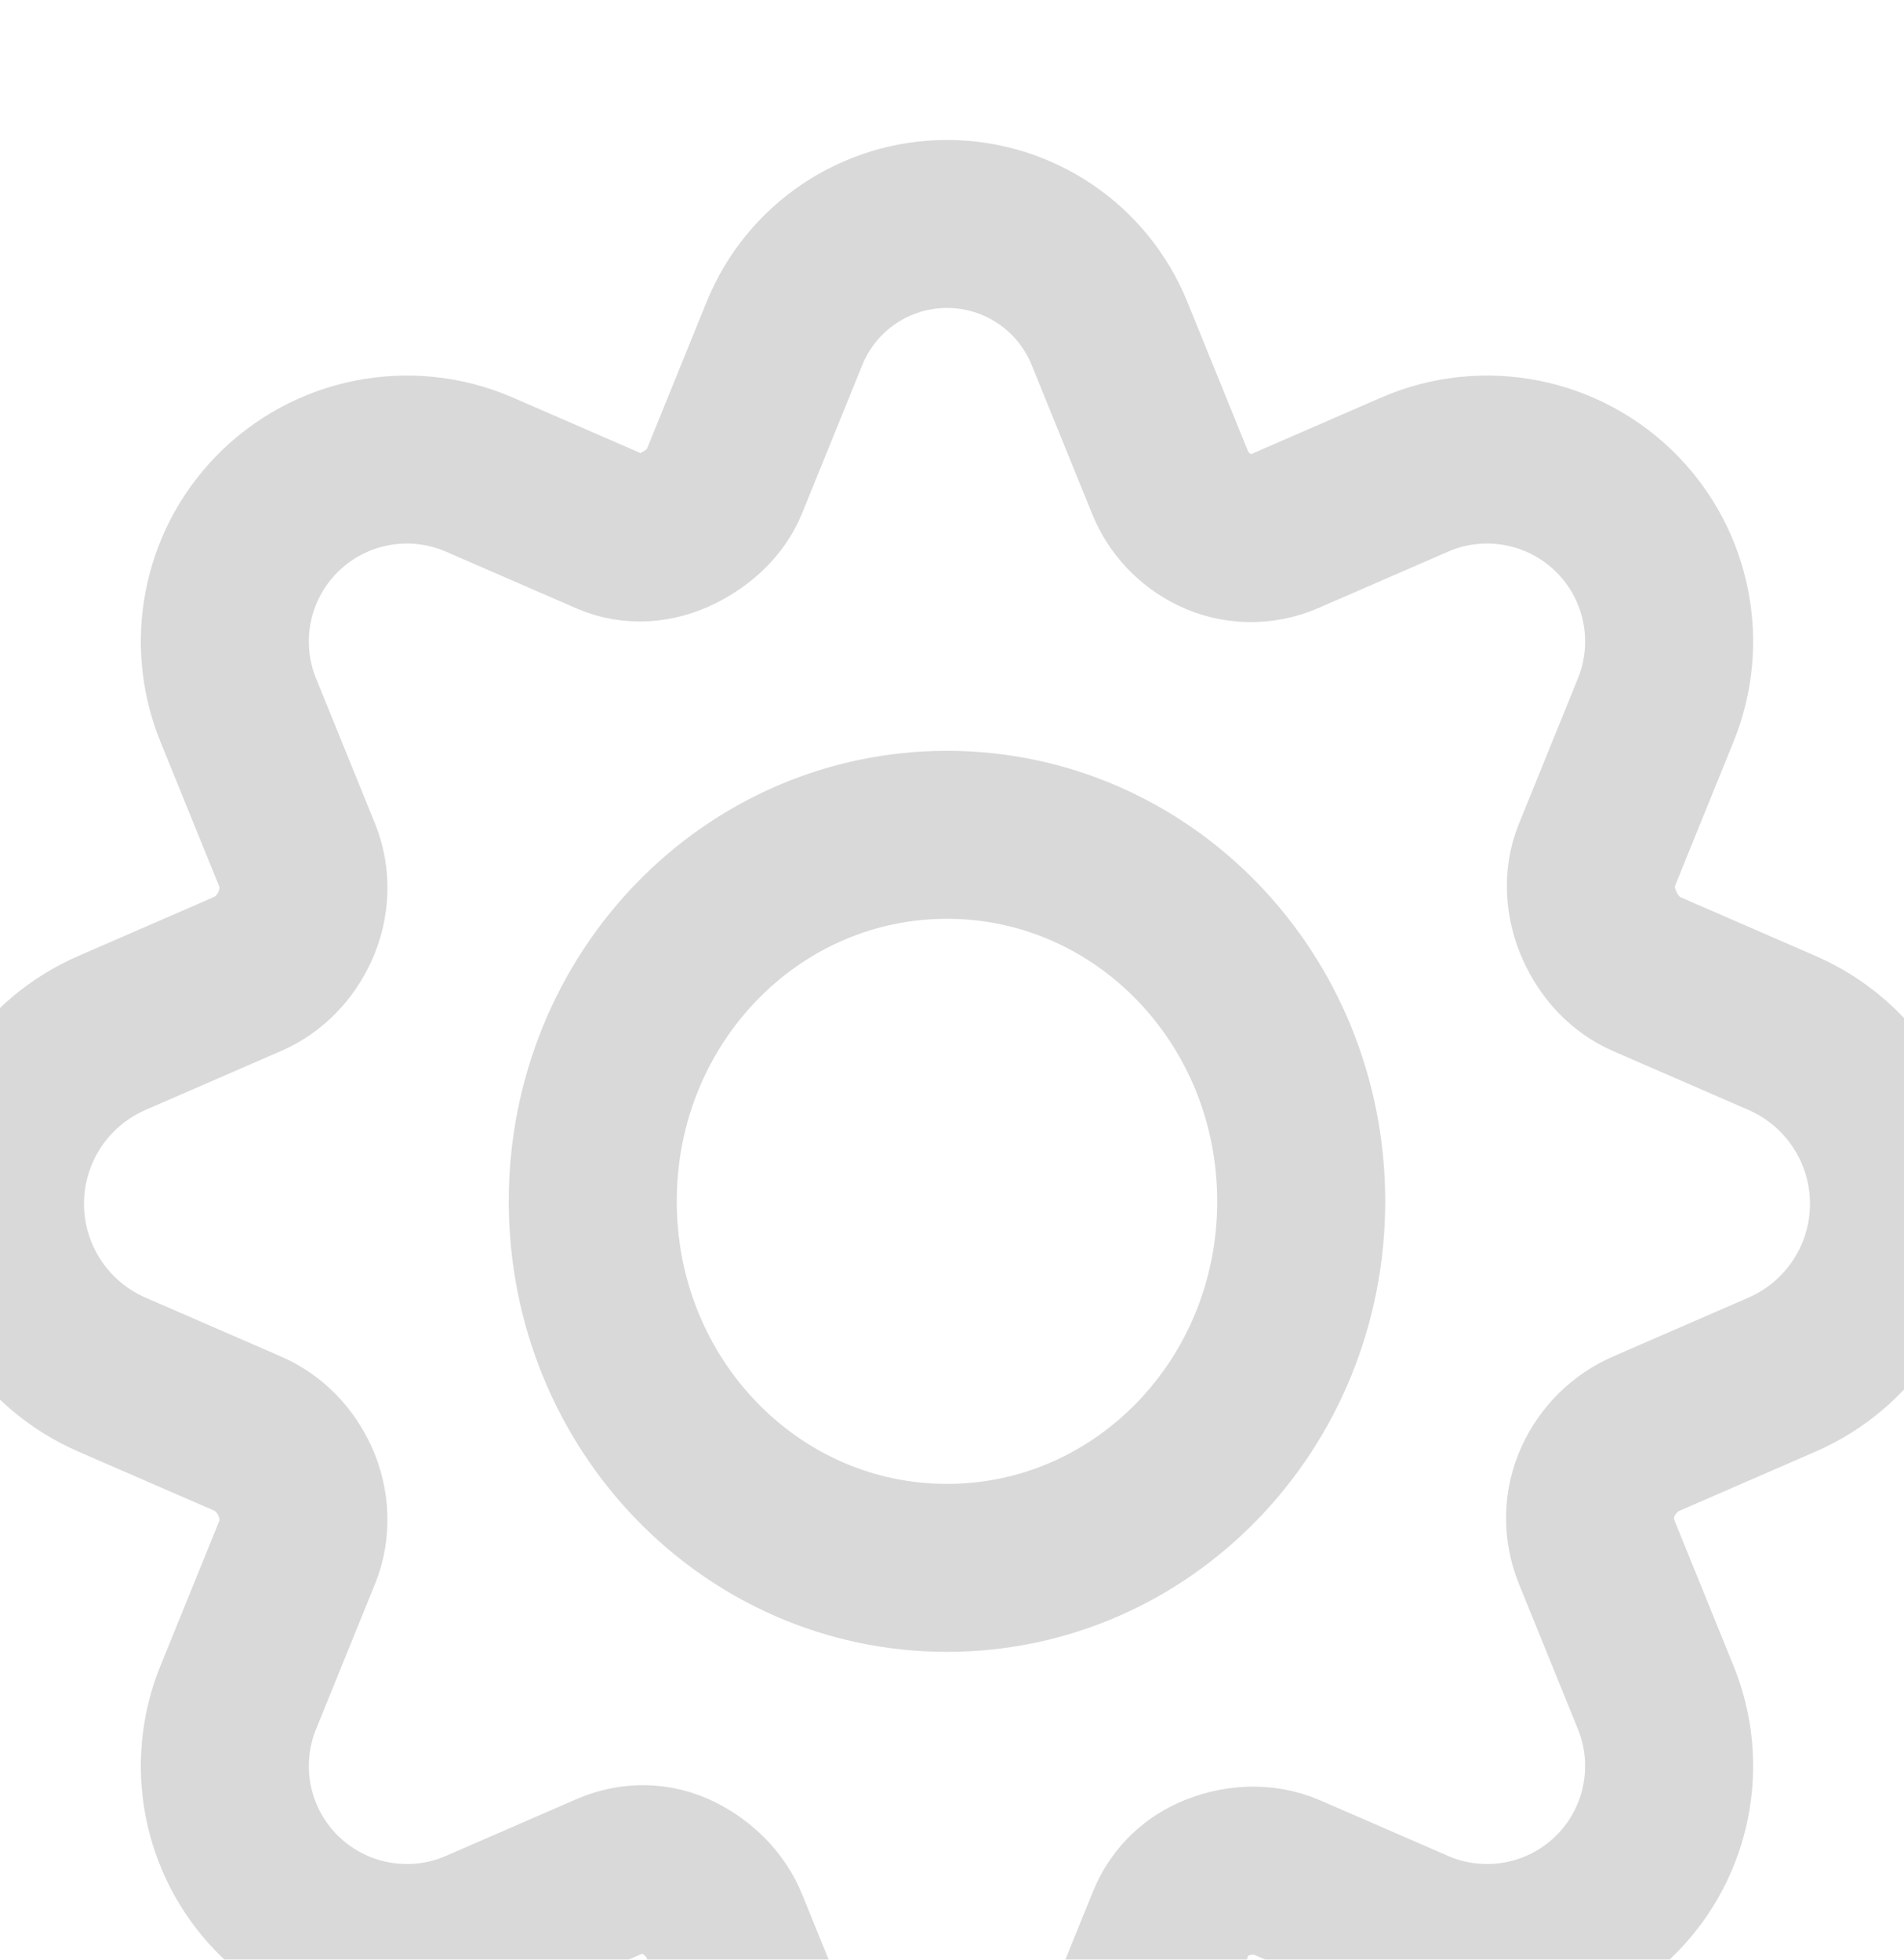 <svg width="34" height="35" viewBox="0 0 34 35" fill="none" xmlns="http://www.w3.org/2000/svg">
<g filter="url(#filter0_d_1_180)">
<path d="M16.911 0C15.636 0 14.488 0.773 14.009 1.954L12.933 4.604C12.781 4.977 12.466 5.255 12.105 5.435V5.435C11.724 5.625 11.283 5.661 10.893 5.491L8.561 4.477C7.318 3.937 5.87 4.225 4.928 5.199V5.199C4.034 6.124 3.77 7.489 4.254 8.681L5.307 11.274C5.472 11.682 5.45 12.143 5.269 12.543V12.543C5.097 12.921 4.804 13.229 4.423 13.395L2.001 14.448C0.786 14.976 0 16.175 0 17.5V17.5C0 18.825 0.786 20.024 2.001 20.552L4.423 21.605C4.804 21.771 5.097 22.079 5.269 22.457V22.457C5.45 22.857 5.472 23.318 5.307 23.726L4.254 26.319C3.77 27.511 4.034 28.876 4.928 29.801V29.801C5.87 30.775 7.318 31.063 8.561 30.523L10.892 29.509C11.287 29.338 11.722 29.34 12.107 29.533V29.533C12.469 29.715 12.779 30.018 12.932 30.393L14.009 33.046C14.488 34.227 15.636 35 16.911 35V35C18.185 35 19.333 34.227 19.812 33.046L20.91 30.342C21.05 29.998 21.309 29.727 21.647 29.572V29.572C22.066 29.381 22.558 29.348 22.981 29.532L25.26 30.523C26.503 31.063 27.951 30.775 28.893 29.801V29.801C29.787 28.876 30.051 27.511 29.567 26.319L28.513 23.723C28.348 23.315 28.353 22.859 28.536 22.459V22.459C28.71 22.078 29.017 21.771 29.401 21.604L31.82 20.552C33.035 20.024 33.821 18.825 33.821 17.5V17.5C33.821 16.175 33.035 14.976 31.82 14.448L29.406 13.398C29.023 13.231 28.739 12.917 28.566 12.537V12.537C28.386 12.143 28.349 11.682 28.512 11.281L29.567 8.681C30.051 7.489 29.787 6.124 28.893 5.199V5.199C27.951 4.225 26.503 3.937 25.26 4.477L22.946 5.484C22.54 5.66 22.079 5.654 21.681 5.459V5.459C21.327 5.285 21.045 4.989 20.896 4.623L19.812 1.954C19.333 0.773 18.185 0 16.911 0V0ZM16.911 10.91C20.411 10.91 23.236 13.834 23.236 17.456C23.236 21.079 20.411 24.003 16.911 24.003C13.41 24.003 10.585 21.079 10.585 17.456C10.585 13.834 13.41 10.91 16.911 10.91Z" stroke="#D9D9D9" stroke-width="3"/>
</g>
<defs>
<filter id="filter0_d_1_180" x="-5.542" y="-1.512" width="44.907" height="46.085" filterUnits="userSpaceOnUse" color-interpolation-filters="sRGB">
<feFlood flood-opacity="0" result="BackgroundImageFix"/>
<feColorMatrix in="SourceAlpha" type="matrix" values="0 0 0 0 0 0 0 0 0 0 0 0 0 0 0 0 0 0 127 0" result="hardAlpha"/>
<feOffset dy="4"/>
<feGaussianBlur stdDeviation="2"/>
<feComposite in2="hardAlpha" operator="out"/>
<feColorMatrix type="matrix" values="0 0 0 0 0 0 0 0 0 0 0 0 0 0 0 0 0 0 0.25 0"/>
<feBlend mode="normal" in2="BackgroundImageFix" result="effect1_dropShadow_1_180"/>
<feBlend mode="normal" in="SourceGraphic" in2="effect1_dropShadow_1_180" result="shape"/>
</filter>
</defs>
</svg>

